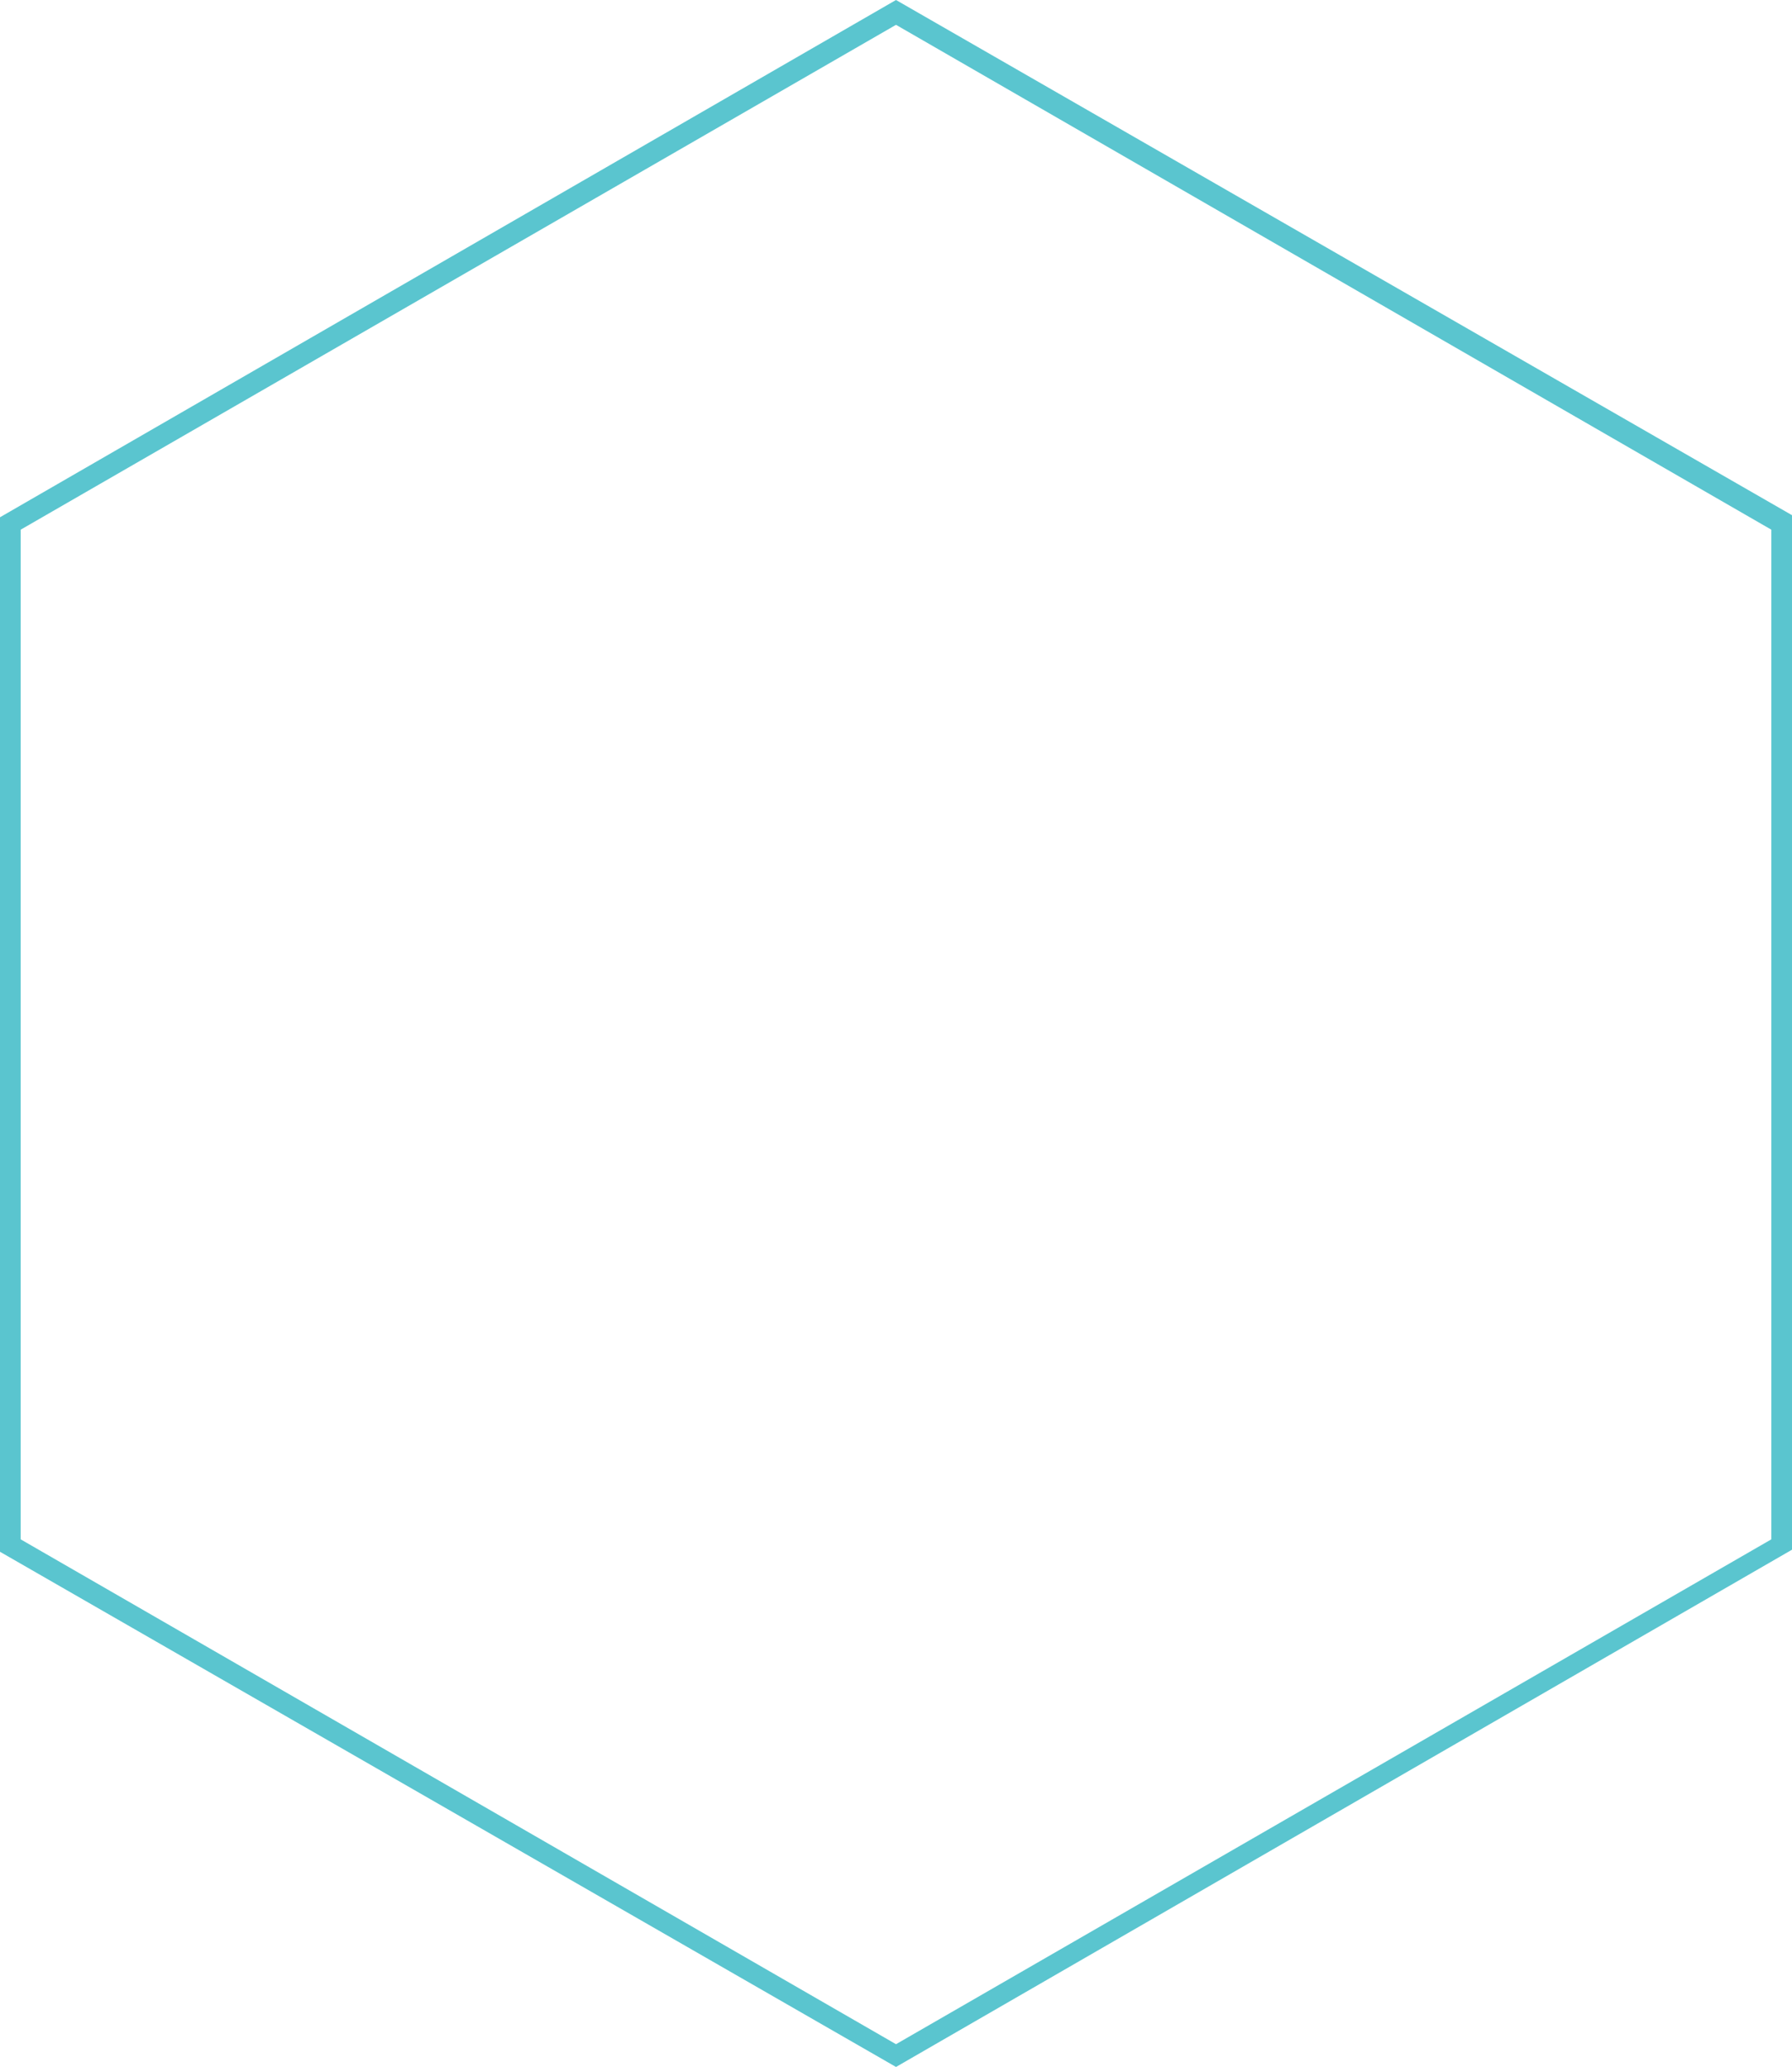 <?xml version="1.0" encoding="utf-8"?>
<!-- Generator: Adobe Illustrator 19.0.0, SVG Export Plug-In . SVG Version: 6.00 Build 0)  -->
<svg version="1.1" id="Layer_1" xmlns="http://www.w3.org/2000/svg" xmlns:xlink="http://www.w3.org/1999/xlink" x="0px" y="0px"
	 viewBox="0 0 86.6 99.9" style="enable-background:new 0 0 86.6 99.9;" xml:space="preserve">
<style type="text/css">
	.st0{fill:#5AC5CF;}
</style>
<g id="XMLID_59_">
	<g id="XMLID_131_">
		<path id="XMLID_3_" class="st0" d="M43.3,99.9L0,75l0-50L43.3,0l43.3,24.9l0,50L43.3,99.9z M1,74.4l42.3,24.4l42.3-24.4l0-48.8
			L43.3,1.2L1,25.6L1,74.4z"/>
	</g>
</g>
</svg>
